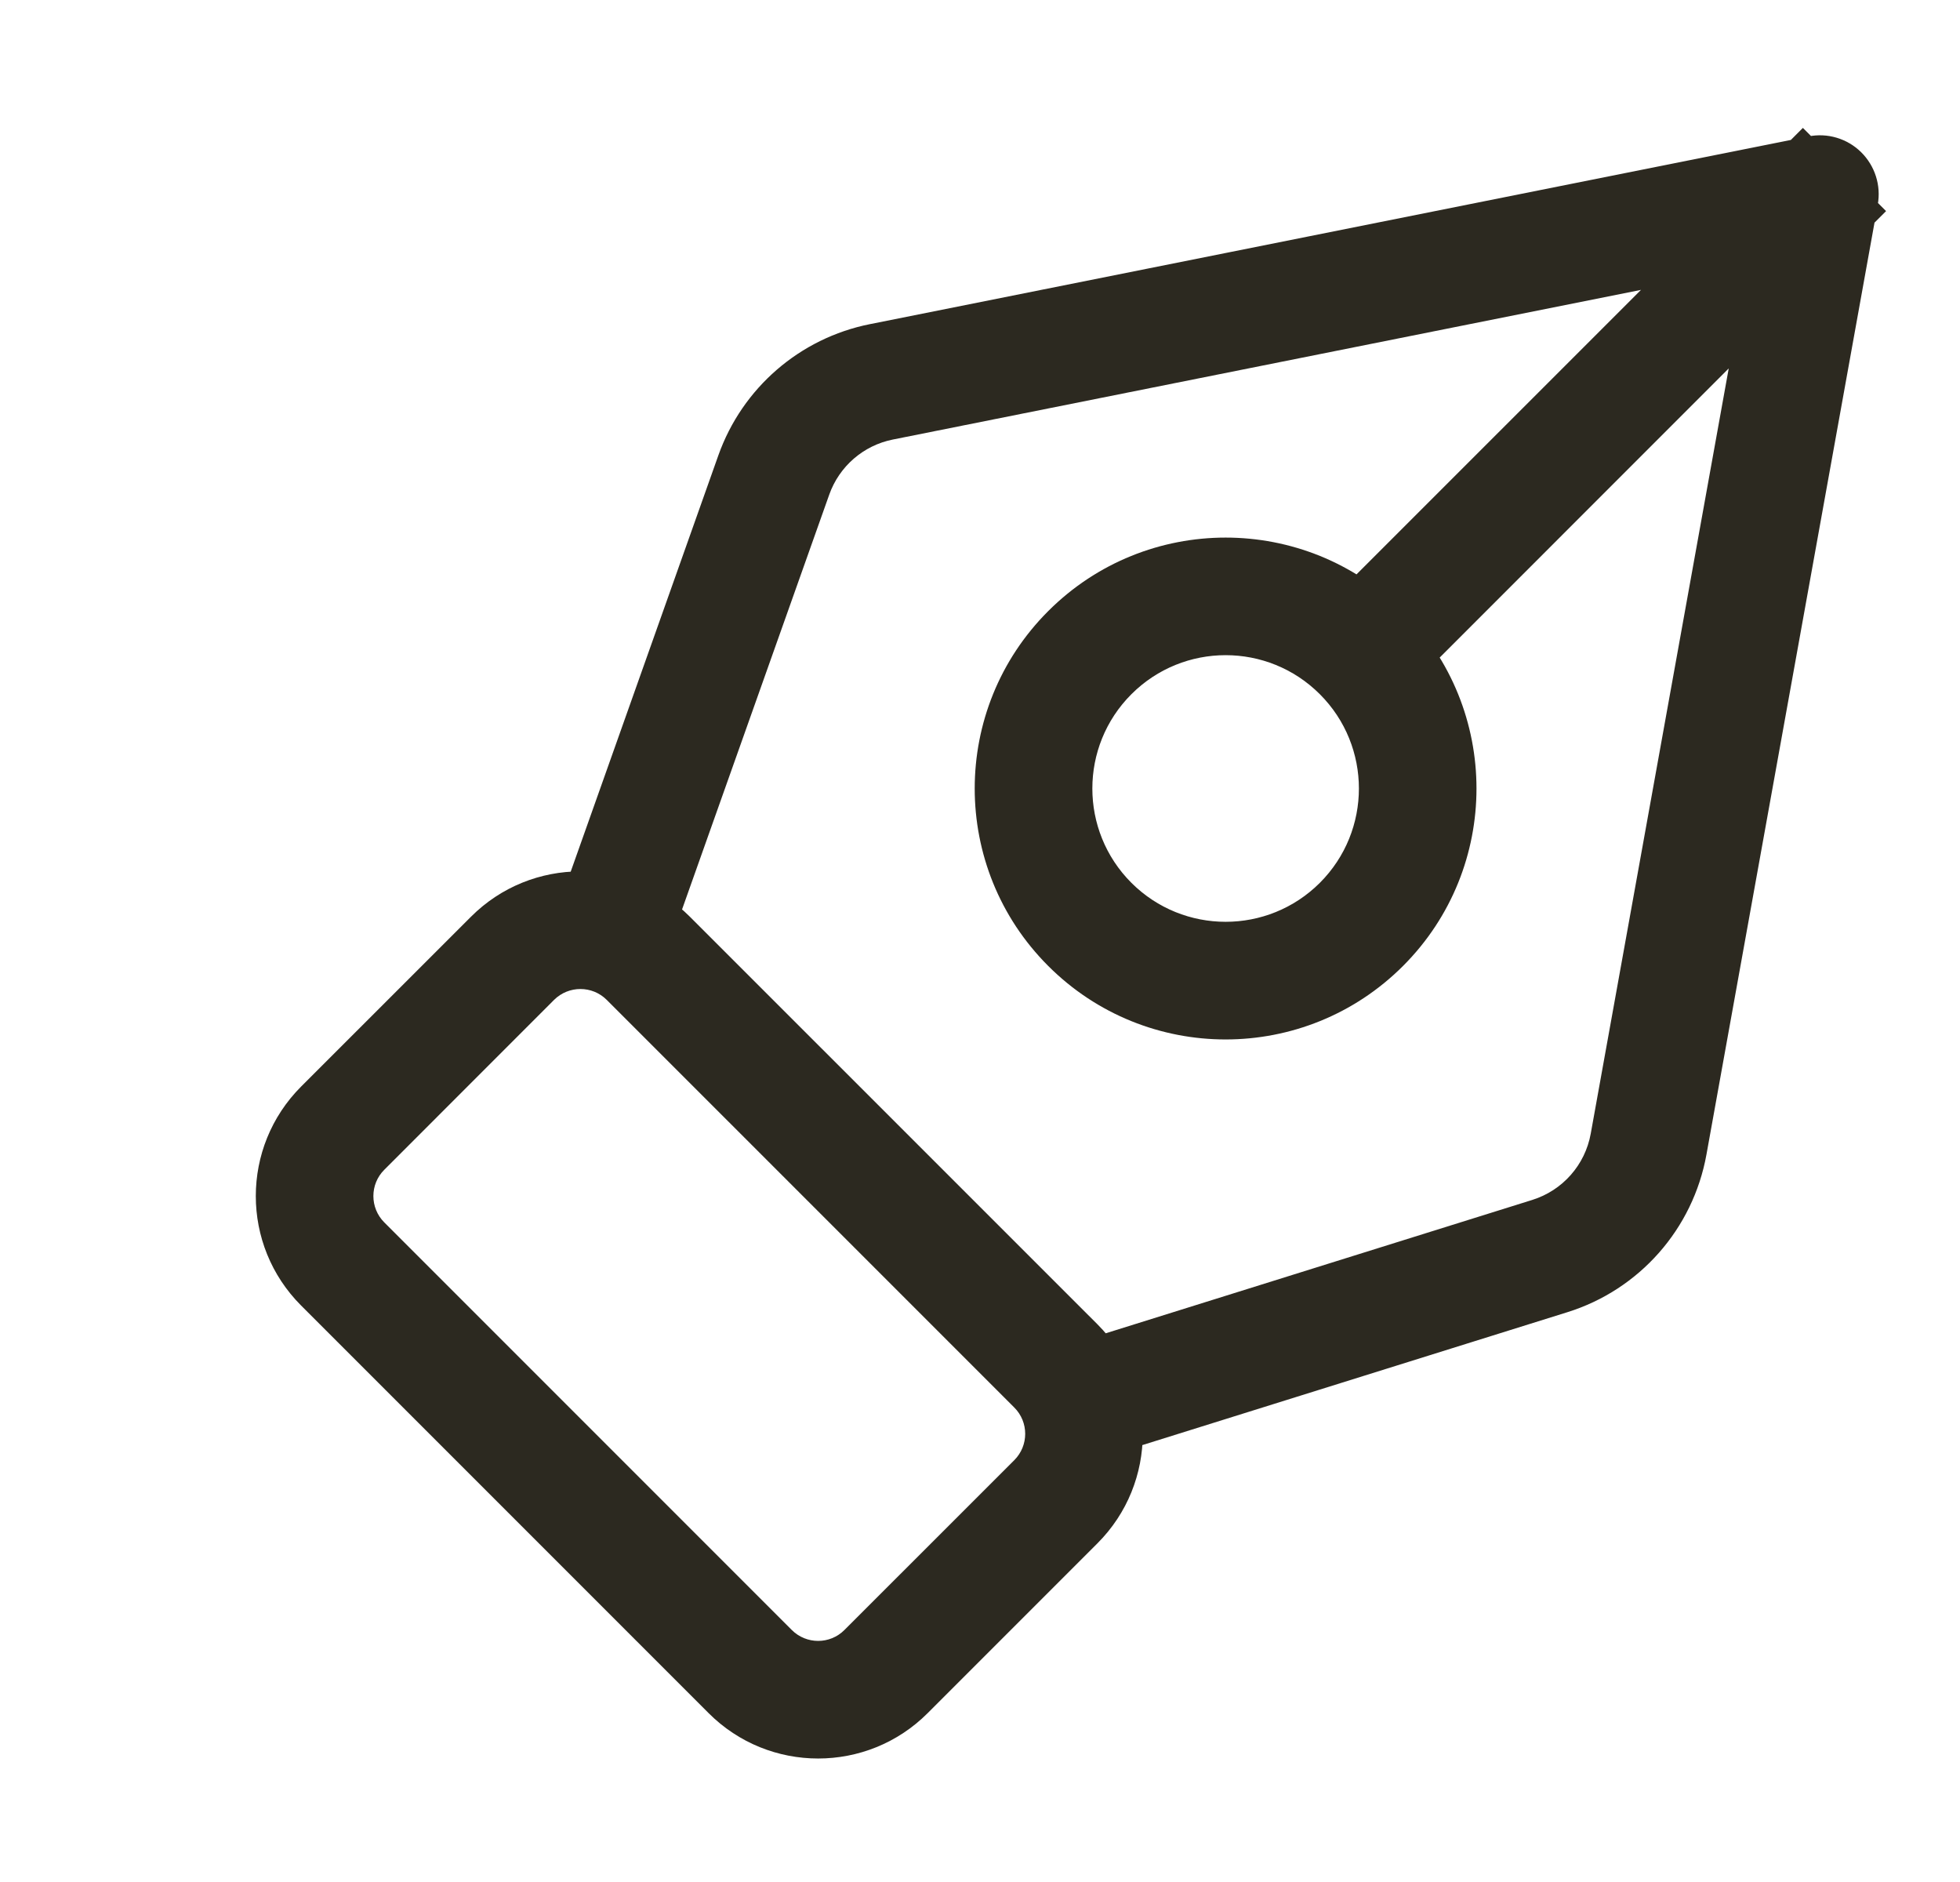 <svg width="25" height="24" viewBox="0 0 25 24" fill="none" xmlns="http://www.w3.org/2000/svg">
<path d="M7.13 11.537L6.879 12.244L8.293 12.745L8.543 12.039L7.13 11.537ZM9.87 6.057L9.163 5.806V5.806L9.87 6.057ZM11.241 4.87L11.094 4.134L11.241 4.87ZM23.213 2.476L23.951 2.609C23.995 2.364 23.915 2.114 23.738 1.94C23.561 1.766 23.309 1.691 23.066 1.74L23.213 2.476ZM21.028 14.59L20.29 14.457L21.028 14.59ZM19.768 16.018L19.544 15.302H19.544L19.768 16.018ZM13.677 17.136L12.961 17.36L13.408 18.791L14.124 18.568L13.677 17.136ZM23.526 3.222L24.057 2.692L22.996 1.631L22.466 2.162L23.526 3.222ZM17.268 7.359L16.738 7.89L17.799 8.95L18.329 8.42L17.268 7.359ZM4.372 16.119L3.841 16.649H3.841L4.372 16.119ZM4.372 14.387L4.902 14.917H4.902L4.372 14.387ZM11.302 21.317L11.832 21.847L11.302 21.317ZM9.569 21.317L10.099 20.786L9.569 21.317ZM13.467 17.419L12.937 17.949L13.467 17.419ZM13.467 19.151L12.937 18.621L13.467 19.151ZM8.27 12.221L8.8 11.691L8.27 12.221ZM6.537 12.221L6.007 11.691H6.007L6.537 12.221ZM7.837 11.788L8.543 12.039L10.577 6.308L9.87 6.057L9.163 5.806L7.13 11.537L7.837 11.788ZM11.241 4.87L11.389 5.605L23.36 3.211L23.213 2.476L23.066 1.74L11.094 4.134L11.241 4.87ZM23.213 2.476L22.475 2.342L20.29 14.457L21.028 14.59L21.766 14.723L23.951 2.609L23.213 2.476ZM19.768 16.018L19.544 15.302L13.677 17.136L13.9 17.852L14.124 18.568L19.991 16.734L19.768 16.018ZM21.028 14.59L20.29 14.457C20.218 14.856 19.931 15.181 19.544 15.302L19.768 16.018L19.991 16.734C20.911 16.447 21.595 15.672 21.766 14.723L21.028 14.59ZM9.87 6.057L10.577 6.308C10.705 5.947 11.013 5.68 11.389 5.605L11.241 4.87L11.094 4.134C10.201 4.313 9.468 4.948 9.163 5.806L9.87 6.057ZM22.996 2.692L22.466 2.162L17.268 7.359L17.799 7.89L18.329 8.42L23.526 3.222L22.996 2.692ZM8.27 12.221L7.739 12.751L12.937 17.949L13.467 17.419L13.998 16.888L8.8 11.691L8.27 12.221ZM13.467 19.151L12.937 18.621L10.771 20.786L11.302 21.317L11.832 21.847L13.998 19.681L13.467 19.151ZM9.569 21.317L10.099 20.786L4.902 15.589L4.372 16.119L3.841 16.649L9.039 21.847L9.569 21.317ZM4.372 14.387L4.902 14.917L7.067 12.751L6.537 12.221L6.007 11.691L3.841 13.856L4.372 14.387ZM4.372 16.119L4.902 15.589C4.716 15.403 4.716 15.102 4.902 14.917L4.372 14.387L3.841 13.856C3.07 14.628 3.07 15.878 3.841 16.649L4.372 16.119ZM11.302 21.317L10.771 20.786C10.586 20.972 10.285 20.972 10.099 20.786L9.569 21.317L9.039 21.847C9.81 22.618 11.061 22.618 11.832 21.847L11.302 21.317ZM13.467 17.419L12.937 17.949C13.123 18.134 13.123 18.435 12.937 18.621L13.467 19.151L13.998 19.681C14.769 18.91 14.769 17.66 13.998 16.888L13.467 17.419ZM8.27 12.221L8.8 11.691C8.029 10.919 6.778 10.919 6.007 11.691L6.537 12.221L7.067 12.751C7.253 12.566 7.554 12.566 7.739 12.751L8.27 12.221ZM17.365 11.788L16.835 11.258C16.171 11.921 15.095 11.921 14.431 11.258L13.9 11.788L13.37 12.318C14.62 13.568 16.646 13.568 17.896 12.318L17.365 11.788ZM13.9 11.788L14.431 11.258C13.767 10.594 13.767 9.517 14.431 8.853L13.9 8.323L13.37 7.793C12.12 9.042 12.12 11.069 13.37 12.318L13.9 11.788ZM13.9 8.323L14.431 8.853C15.095 8.189 16.171 8.189 16.835 8.853L17.365 8.323L17.896 7.793C16.646 6.543 14.62 6.543 13.37 7.793L13.9 8.323ZM17.365 8.323L16.835 8.853C17.499 9.517 17.499 10.594 16.835 11.258L17.365 11.788L17.896 12.318C19.145 11.069 19.145 9.042 17.896 7.793L17.365 8.323Z" fill="#2C2920"/>
</svg>
